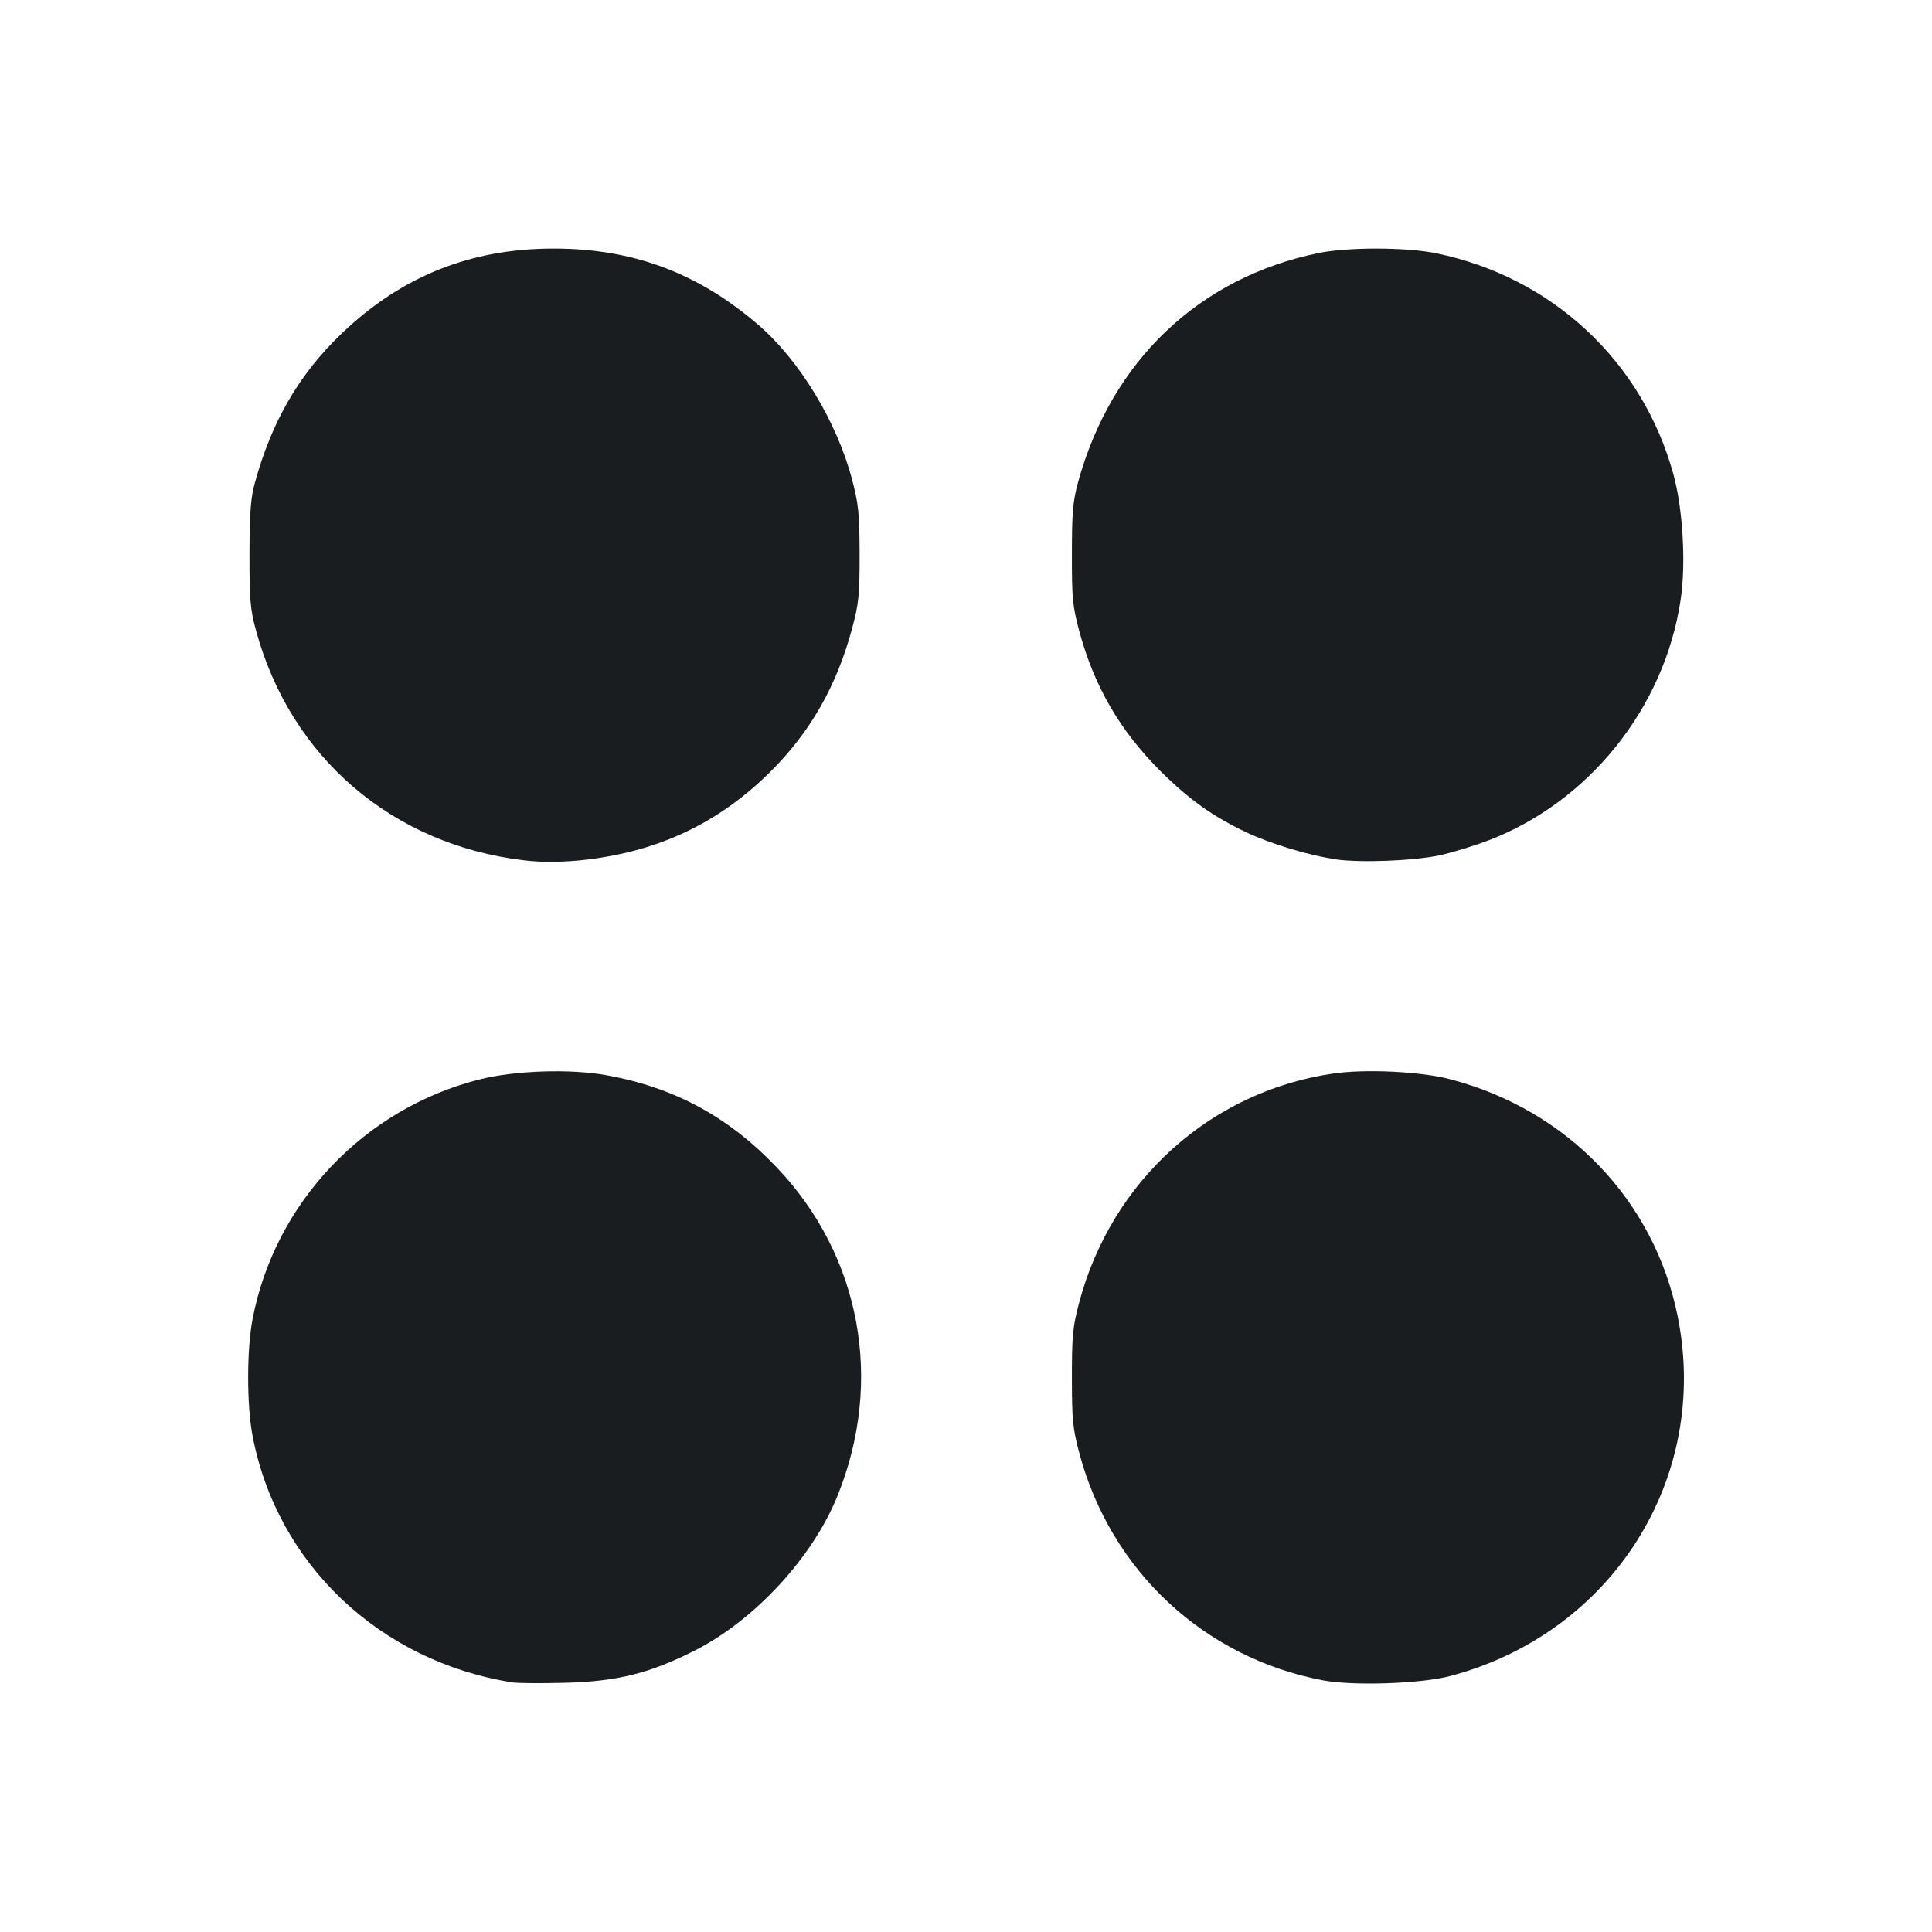 <?xml version="1.0" encoding="UTF-8" standalone="no"?>
<svg
   xmlns:dc="http://purl.org/dc/elements/1.1/"
   xmlns:cc="http://creativecommons.org/ns#"
   xmlns:rdf="http://www.w3.org/1999/02/22-rdf-syntax-ns#"
   xmlns:svg="http://www.w3.org/2000/svg"
   xmlns="http://www.w3.org/2000/svg"
   xmlns:sodipodi="http://sodipodi.sourceforge.net/DTD/sodipodi-0.dtd"
   xmlns:inkscape="http://www.inkscape.org/namespaces/inkscape"
   viewBox="0 0 16 16"
   id="svg2"
   version="1.1"
   inkscape:version="0.91 r13725"
   sodipodi:docname="folder-apps.svg">
  <defs
     id="defs16" />
  <sodipodi:namedview
     pagecolor="#ffffff"
     bordercolor="#666666"
     borderopacity="1"
     objecttolerance="10"
     gridtolerance="10"
     guidetolerance="10"
     inkscape:pageopacity="0"
     inkscape:pageshadow="2"
     inkscape:window-width="1680"
     inkscape:window-height="1028"
     id="namedview14"
     showgrid="false"
     inkscape:zoom="41.7193"
     inkscape:cx="4.0470549"
     inkscape:cy="5.9201494"
     inkscape:window-x="1366"
     inkscape:window-y="22"
     inkscape:window-maximized="1"
     inkscape:current-layer="svg2" />
  <circle
     style="opacity:0.012;fill:#ff0000;fill-opacity:0.994;stroke:#ee0000;stroke-width:5;stroke-miterlimit:4;stroke-dasharray:none;stroke-opacity:1"
     id="path4800"
     cx="-15.22"
     cy="26.678"
     r="2.339" />
  <g
     id="g4147"
     transform="translate(-0.004,4.7348778e-4)">
    <path
       inkscape:connector-curvature="0"
       id="path4139"
       d="M 4.251,13.933 C 3.149,13.76 2.297,12.952 2.095,11.888 c -0.048,-0.254 -0.048,-0.707 0,-0.961 0.184,-0.968 0.929,-1.753 1.892,-1.991 0.287,-0.071 0.74,-0.086 1.034,-0.033 0.566,0.101 1.016,0.344 1.417,0.766 0.695,0.731 0.887,1.767 0.502,2.718 -0.206,0.511 -0.688,1.032 -1.185,1.283 -0.378,0.19 -0.644,0.256 -1.085,0.266 -0.191,0.005 -0.38,0.003 -0.419,-0.003 z"
       style="color:#000000;clip-rule:nonzero;display:inline;overflow:visible;visibility:visible;opacity:1;isolation:auto;mix-blend-mode:normal;color-interpolation:sRGB;color-interpolation-filters:linearRGB;solid-color:#000000;solid-opacity:1;fill:#1a1d20;fill-opacity:1;fill-rule:nonzero;stroke:none;stroke-width:1px;stroke-linecap:butt;stroke-linejoin:miter;stroke-miterlimit:4;stroke-dasharray:none;stroke-dashoffset:0;stroke-opacity:1;color-rendering:auto;image-rendering:auto;shape-rendering:auto;text-rendering:auto;enable-background:accumulate" />
    <path
       inkscape:connector-curvature="0"
       id="path4141"
       d="M 10.958,13.915 C 9.975,13.727 9.204,13.009 8.943,12.036 8.888,11.83 8.881,11.758 8.881,11.408 c 0,-0.351 0.007,-0.422 0.062,-0.628 0.27,-1.006 1.088,-1.742 2.102,-1.89 0.267,-0.039 0.725,-0.017 0.968,0.047 0.971,0.254 1.689,1.001 1.884,1.96 0.273,1.34 -0.539,2.627 -1.884,2.983 -0.243,0.064 -0.803,0.083 -1.055,0.035 z"
       style="color:#000000;clip-rule:nonzero;display:inline;overflow:visible;visibility:visible;opacity:1;isolation:auto;mix-blend-mode:normal;color-interpolation:sRGB;color-interpolation-filters:linearRGB;solid-color:#000000;solid-opacity:1;fill:#1a1d20;fill-opacity:1;fill-rule:nonzero;stroke:none;stroke-width:1px;stroke-linecap:butt;stroke-linejoin:miter;stroke-miterlimit:4;stroke-dasharray:none;stroke-dashoffset:0;stroke-opacity:1;color-rendering:auto;image-rendering:auto;shape-rendering:auto;text-rendering:auto;enable-background:accumulate" />
    <path
       inkscape:connector-curvature="0"
       id="path4143"
       d="M 11.069,7.116 C 10.848,7.086 10.523,6.987 10.32,6.89 10.044,6.758 9.851,6.62 9.617,6.388 9.279,6.051 9.066,5.685 8.942,5.226 8.887,5.021 8.88,4.951 8.881,4.588 8.881,4.245 8.889,4.151 8.932,3.993 9.208,2.99 9.932,2.299 10.923,2.095 c 0.243,-0.05 0.728,-0.049 0.975,0.002 0.961,0.198 1.709,0.896 1.965,1.833 0.078,0.283 0.104,0.735 0.06,1.032 -0.132,0.899 -0.763,1.686 -1.607,2.003 -0.118,0.044 -0.293,0.097 -0.389,0.118 -0.218,0.046 -0.651,0.063 -0.859,0.034 z"
       style="color:#000000;clip-rule:nonzero;display:inline;overflow:visible;visibility:visible;opacity:1;isolation:auto;mix-blend-mode:normal;color-interpolation:sRGB;color-interpolation-filters:linearRGB;solid-color:#000000;solid-opacity:1;fill:#1a1d20;fill-opacity:1;fill-rule:nonzero;stroke:none;stroke-width:1px;stroke-linecap:butt;stroke-linejoin:miter;stroke-miterlimit:4;stroke-dasharray:none;stroke-dashoffset:0;stroke-opacity:1;color-rendering:auto;image-rendering:auto;shape-rendering:auto;text-rendering:auto;enable-background:accumulate" />
    <path
       inkscape:connector-curvature="0"
       id="path4145"
       d="M 4.347,7.125 C 3.254,6.996 2.412,6.274 2.125,5.224 2.076,5.045 2.07,4.967 2.07,4.588 2.071,4.251 2.08,4.123 2.114,4.001 2.253,3.491 2.481,3.099 2.833,2.762 3.328,2.288 3.901,2.058 4.586,2.058 5.243,2.057 5.782,2.258 6.283,2.689 c 0.342,0.294 0.65,0.801 0.776,1.276 0.056,0.211 0.063,0.286 0.064,0.623 4.554e-4,0.337 -0.007,0.412 -0.061,0.612 C 6.934,5.678 6.717,6.059 6.387,6.388 5.985,6.788 5.522,7.021 4.958,7.106 4.746,7.139 4.517,7.146 4.347,7.125 Z"
       style="color:#000000;clip-rule:nonzero;display:inline;overflow:visible;visibility:visible;opacity:1;isolation:auto;mix-blend-mode:normal;color-interpolation:sRGB;color-interpolation-filters:linearRGB;solid-color:#000000;solid-opacity:1;fill:#1a1d20;fill-opacity:1;fill-rule:nonzero;stroke:none;stroke-width:1px;stroke-linecap:butt;stroke-linejoin:miter;stroke-miterlimit:4;stroke-dasharray:none;stroke-dashoffset:0;stroke-opacity:1;color-rendering:auto;image-rendering:auto;shape-rendering:auto;text-rendering:auto;enable-background:accumulate" />
  </g>
</svg>
